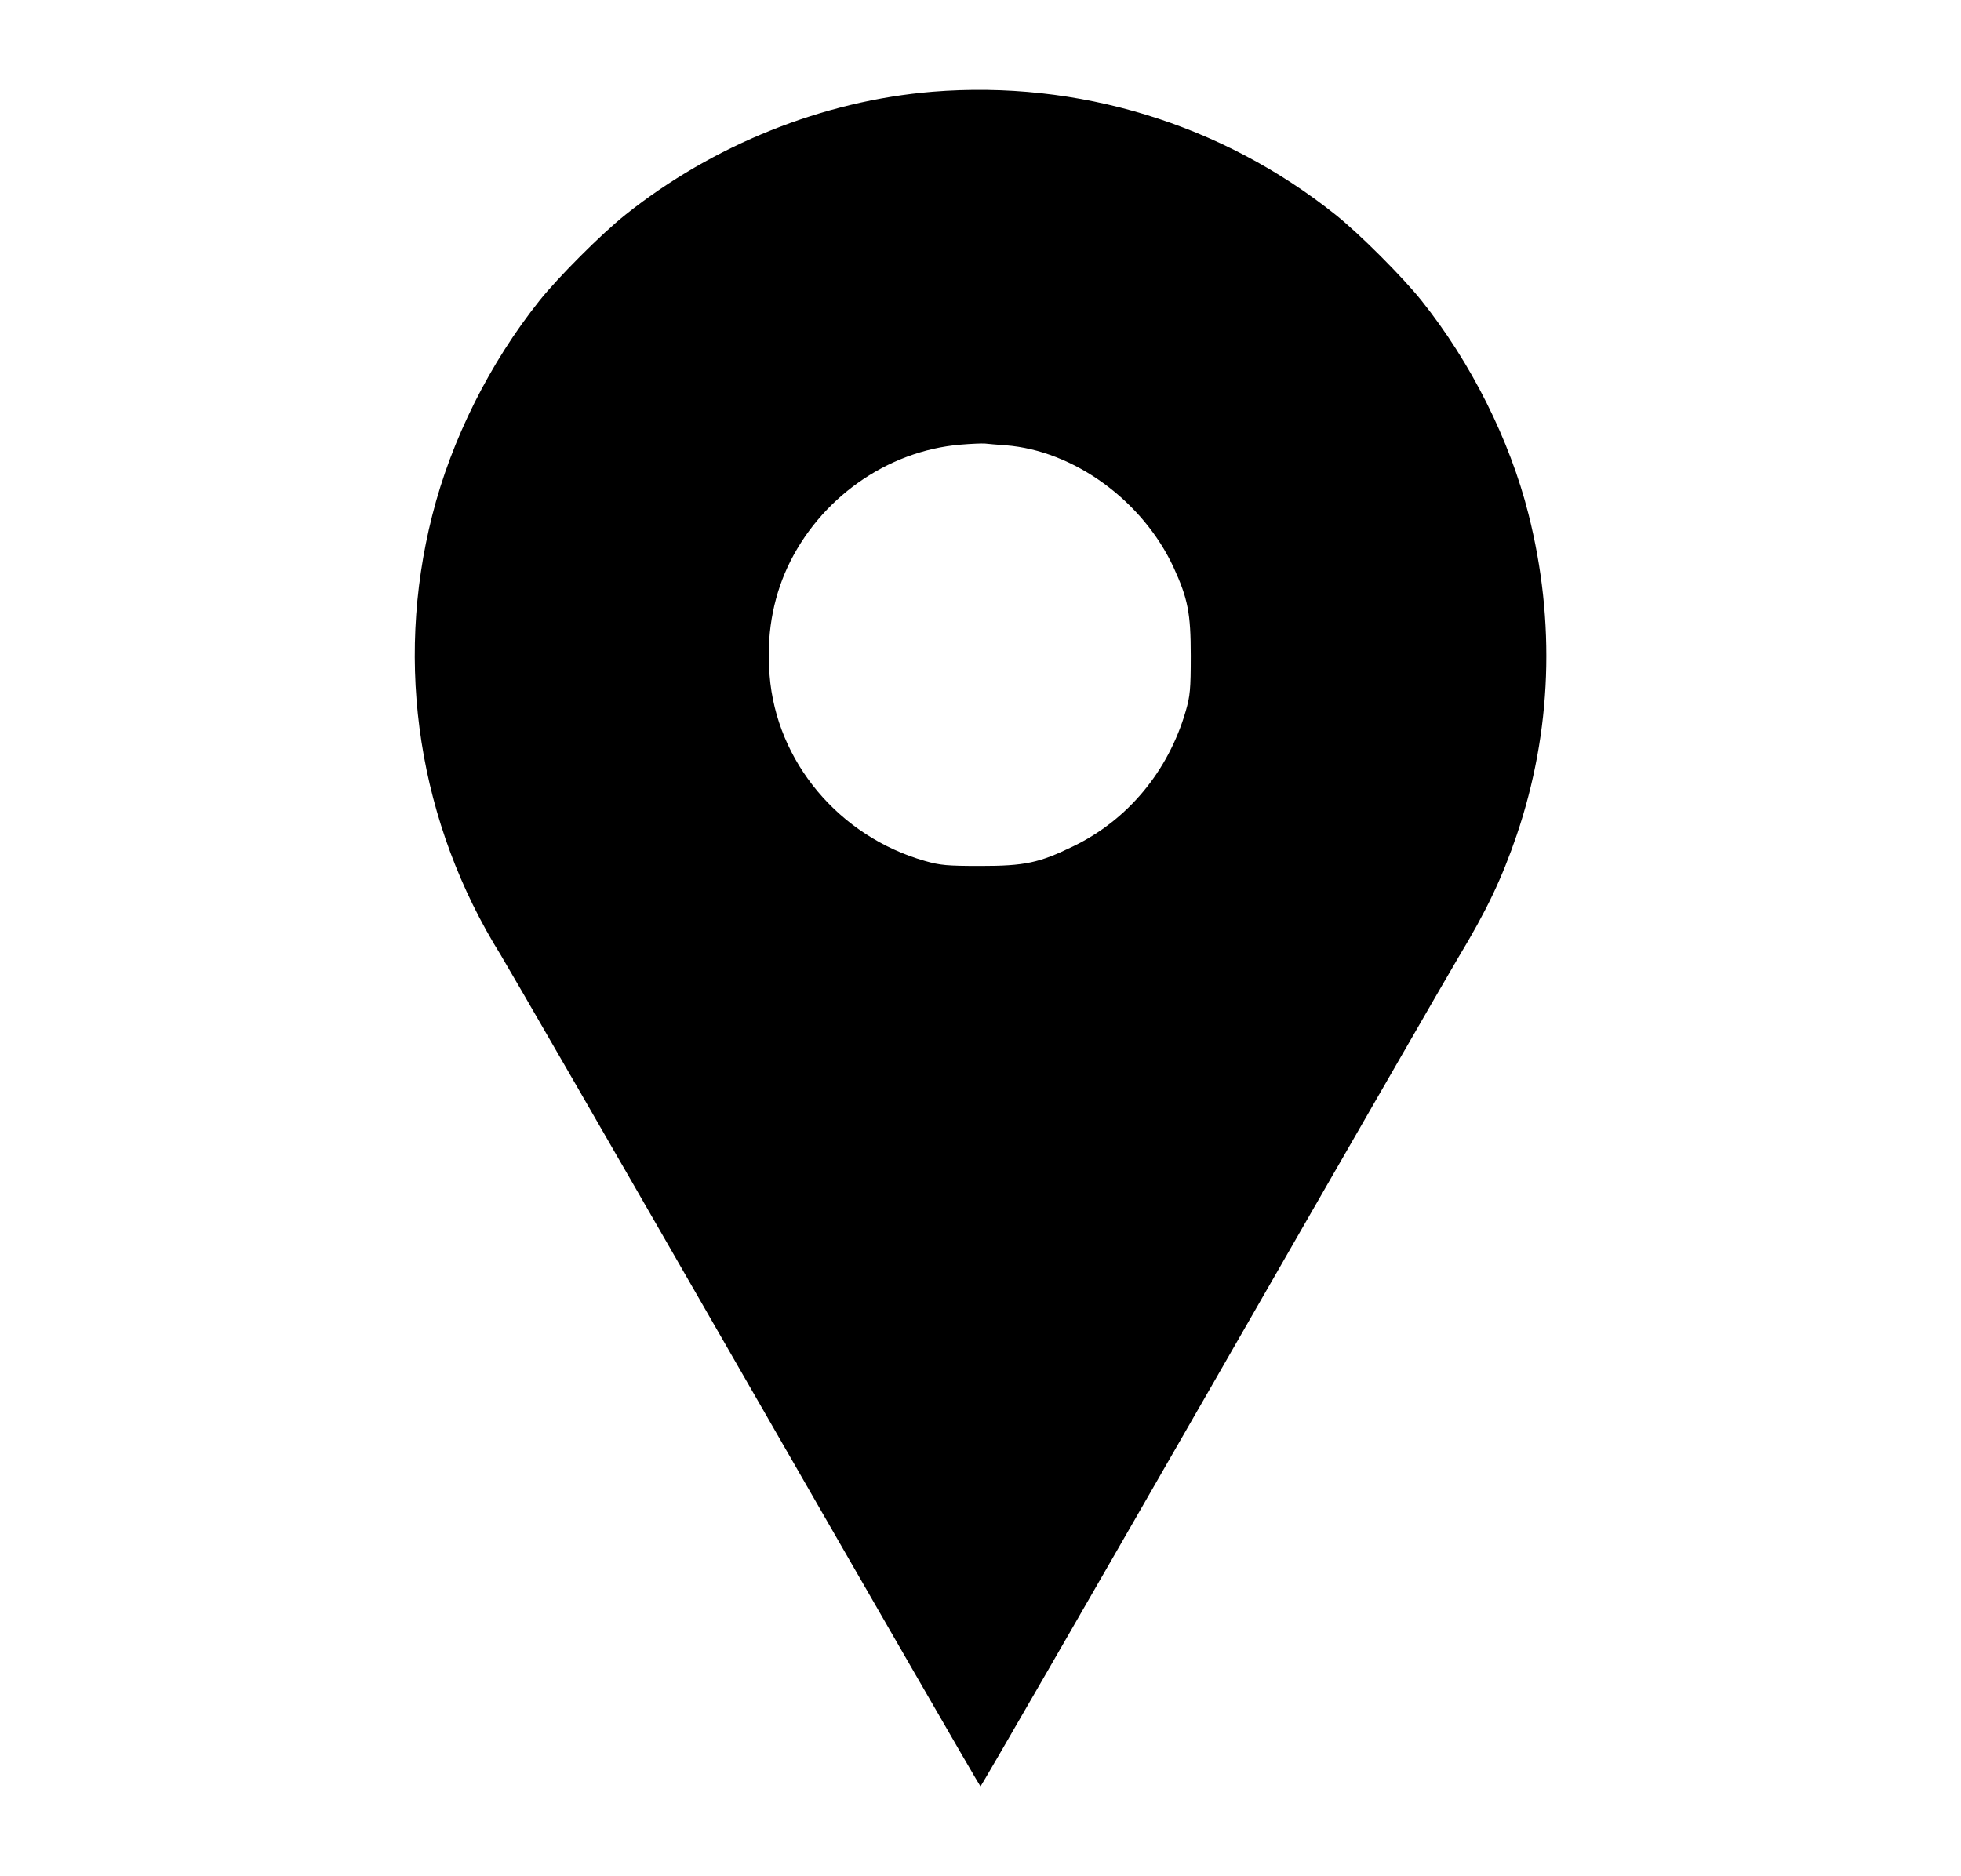 <?xml version="1.0" standalone="no"?>
<!DOCTYPE svg PUBLIC "-//W3C//DTD SVG 20010904//EN"
 "http://www.w3.org/TR/2001/REC-SVG-20010904/DTD/svg10.dtd">
<svg version="1.0" xmlns="http://www.w3.org/2000/svg"
 width="900pt" height="861pt" viewBox="0 0 900 861"
 preserveAspectRatio="xMidYMid meet">

<g transform="translate(0,861) scale(0.1,-0.1)"
fill="#000000" stroke="none">
<path d="M4280 8189 c-502 -41 -1008 -244 -1410 -565 -109 -87 -307 -285 -394
-394 -228 -286 -404 -637 -492 -985 -175 -688 -62 -1415 315 -2020 27 -44 533
-920 1123 -1947 590 -1027 1075 -1868 1078 -1868 3 0 480 827 1060 1837 580
1011 1090 1896 1133 1968 130 215 200 363 268 562 161 475 179 978 54 1473
-86 341 -264 696 -491 980 -87 109 -285 307 -394 394 -523 418 -1183 619
-1850 565z m335 -1623 c313 -24 629 -254 771 -560 66 -144 79 -211 79 -406 0
-153 -3 -185 -23 -254 -80 -276 -266 -500 -517 -621 -156 -76 -222 -90 -425
-90 -153 0 -185 3 -255 23 -395 113 -682 456 -713 852 -15 179 13 346 82 496
146 314 456 535 795 563 47 4 97 6 111 5 14 -2 57 -5 95 -8z"/>
</g>
</svg>
